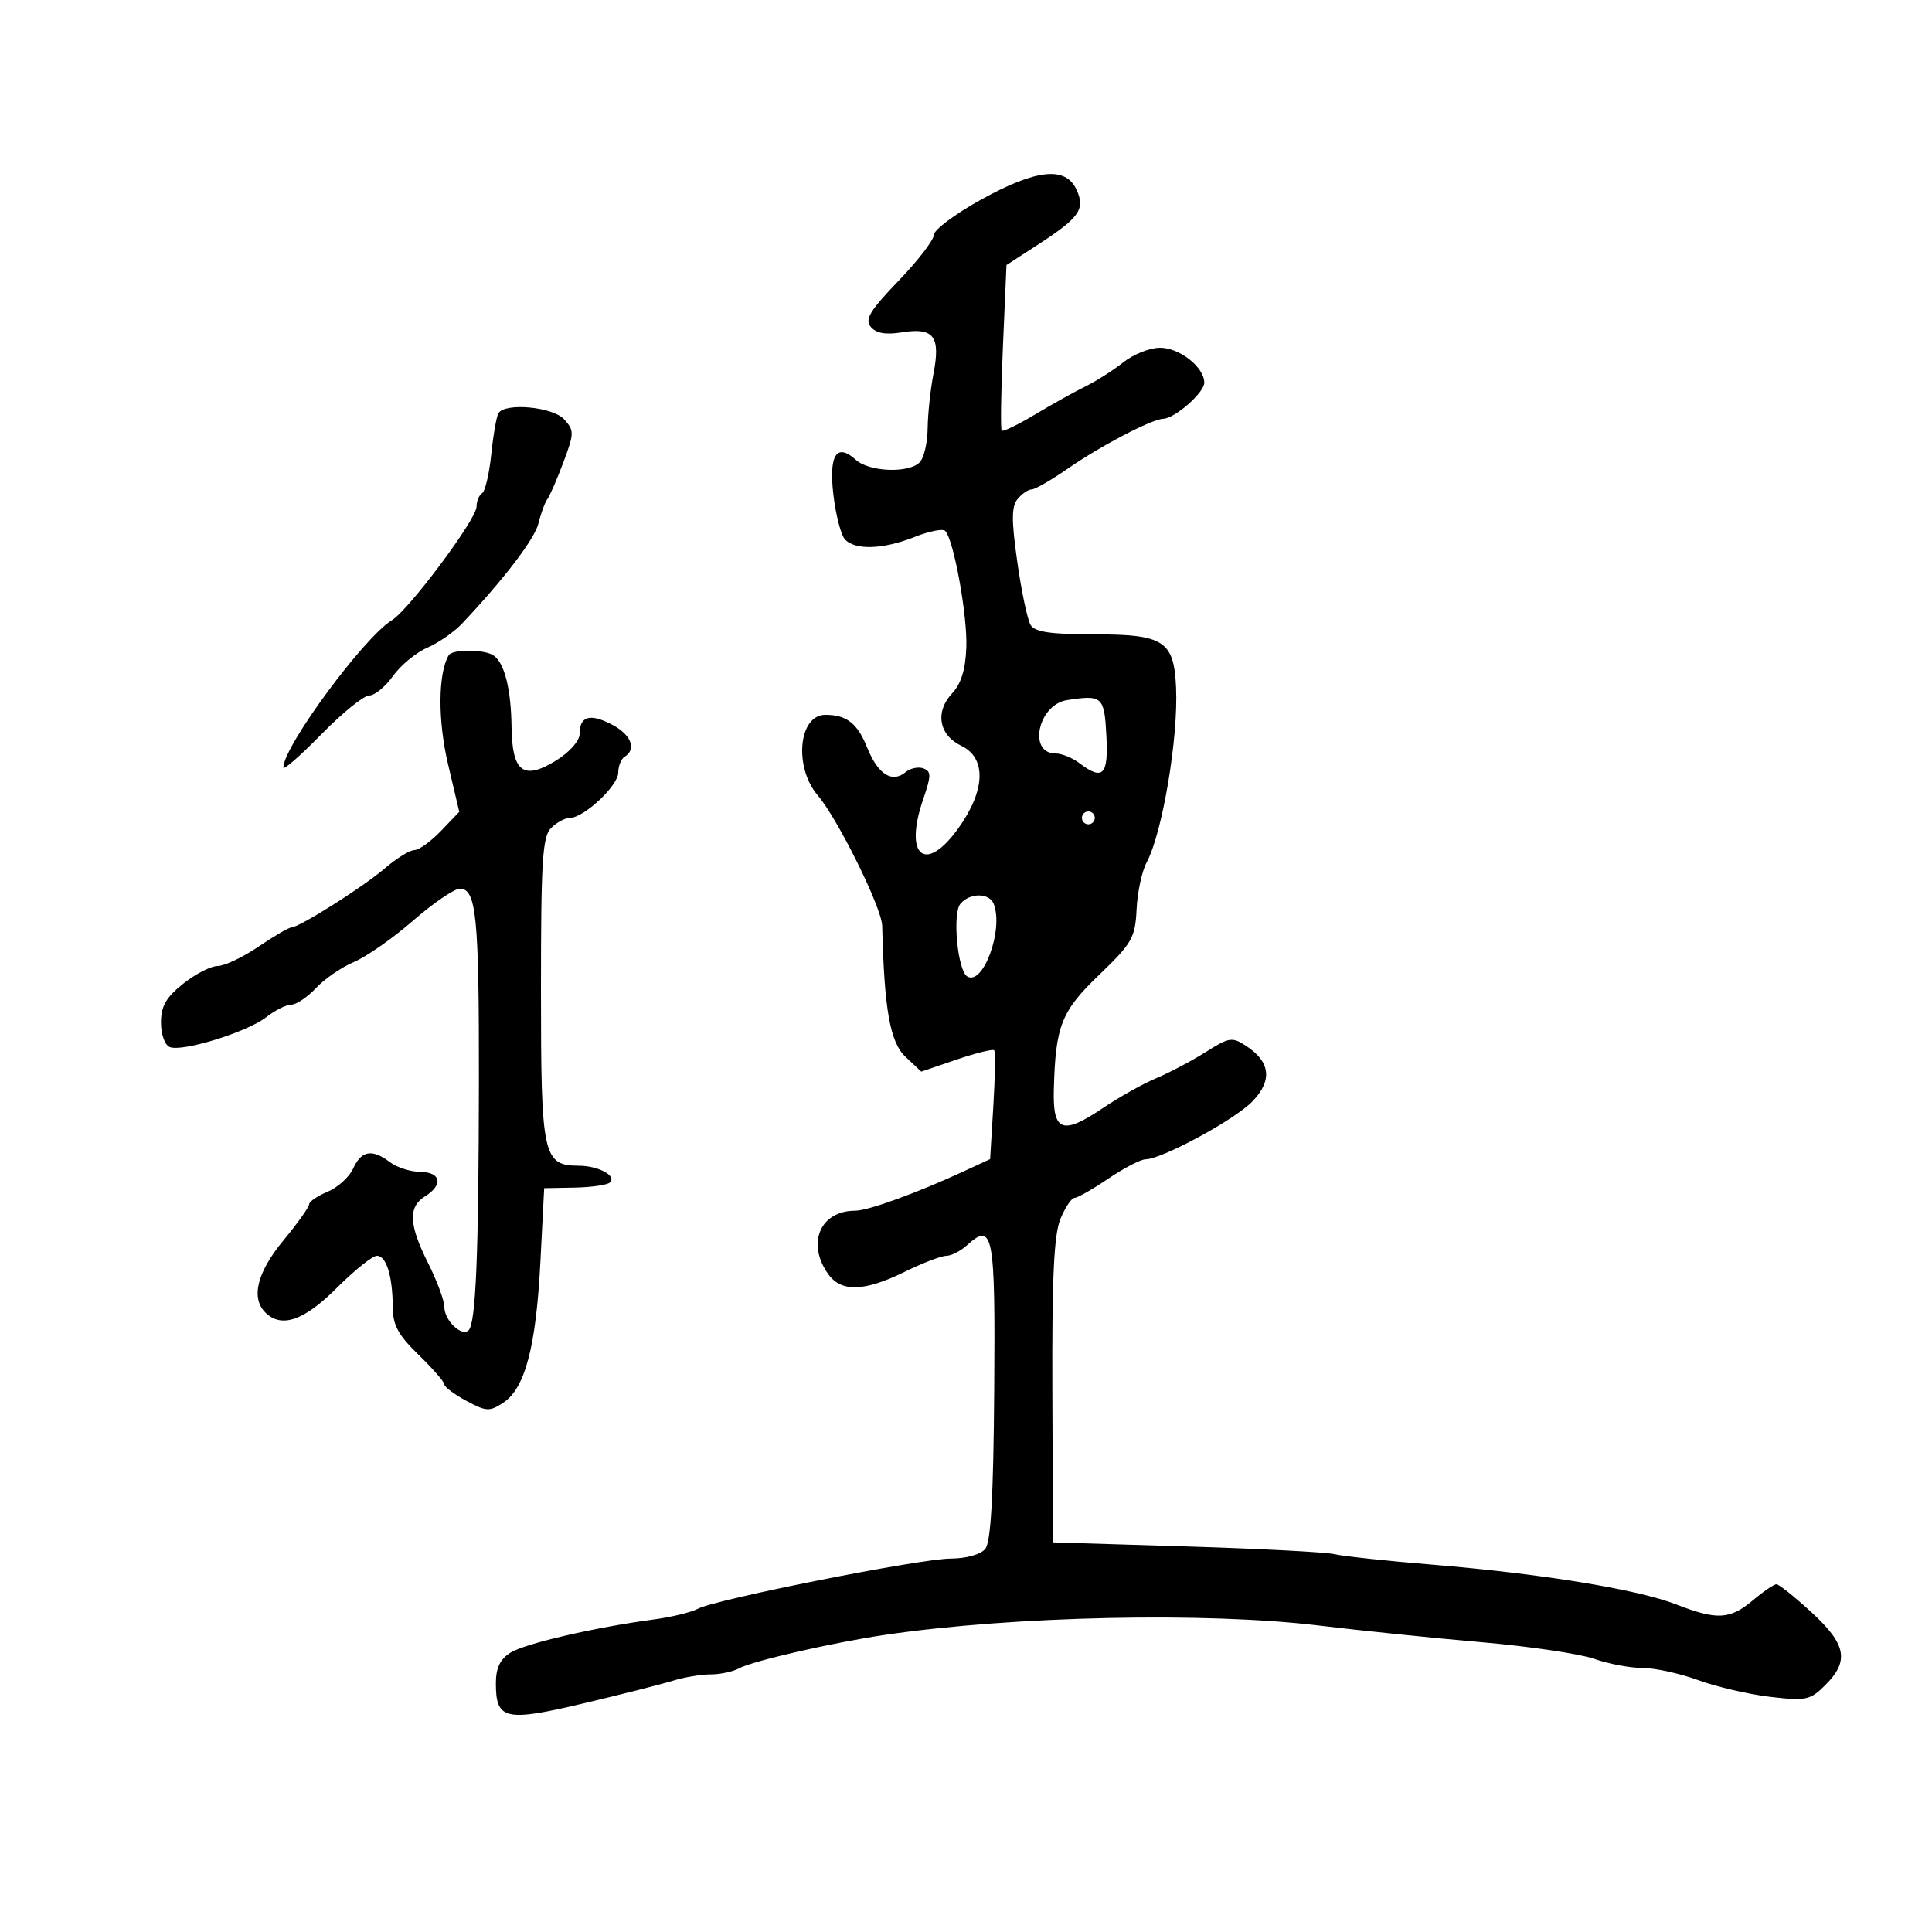 <svg xmlns="http://www.w3.org/2000/svg" width="300" height="300" viewBox="0 0 300 300" version="1.1">
  <defs/>
  <path d="M152.25,31.047 C160.907,26.246 165.479,25.763 167.168,29.47 C168.552,32.508 167.627,33.803 161.006,38.093 L156.284,41.153 L155.733,53.826 C155.43,60.797 155.346,66.667 155.546,66.871 C155.746,67.076 158.067,65.951 160.705,64.371 C163.342,62.792 166.875,60.825 168.555,60 C170.236,59.175 172.884,57.487 174.44,56.25 C175.996,55.013 178.559,54 180.135,54 C183.166,54 187,57.031 187,59.427 C187,60.972 182.433,64.98 180.615,65.031 C178.849,65.081 170.934,69.214 165.82,72.757 C163.246,74.541 160.713,76 160.192,76 C159.671,76 158.692,76.666 158.016,77.48 C157.052,78.643 157.042,80.752 157.971,87.296 C158.622,91.881 159.553,96.277 160.041,97.066 C160.705,98.139 163.191,98.5 169.929,98.501 C180.739,98.502 182.286,99.507 182.618,106.749 C182.979,114.607 180.49,129.38 178.036,133.944 C177.313,135.289 176.618,138.553 176.49,141.199 C176.278,145.607 175.796,146.454 170.705,151.346 C164.775,157.043 163.899,159.261 163.637,169.227 C163.465,175.752 164.97,176.303 171.299,172.031 C173.8,170.343 177.51,168.267 179.545,167.417 C181.579,166.567 185.024,164.747 187.201,163.373 C190.873,161.055 191.329,160.986 193.504,162.411 C197.276,164.882 197.607,167.757 194.492,171.008 C191.777,173.842 180.45,179.984 177.877,180.018 C177.12,180.028 174.52,181.378 172.1,183.018 C169.679,184.658 167.323,186 166.863,186 C166.403,186 165.417,187.463 164.672,189.25 C163.654,191.694 163.34,198.327 163.409,216 L163.5,239.5 L184.213,240.132 C195.605,240.48 205.955,241.019 207.213,241.33 C208.471,241.642 215.35,242.379 222.5,242.968 C239.371,244.36 254.282,246.793 260.287,249.134 C266.608,251.598 268.628,251.49 272.182,248.5 C273.816,247.125 275.466,246 275.849,246 C276.231,246 278.671,247.953 281.272,250.341 C286.696,255.321 287.193,257.898 283.453,261.638 C281.092,263.999 280.467,264.135 274.905,263.489 C271.604,263.106 266.569,261.939 263.716,260.896 C260.863,259.853 256.962,259 255.048,259 C253.133,259 249.752,258.361 247.533,257.581 C245.315,256.801 237.425,255.637 230,254.996 C222.575,254.354 211.248,253.193 204.83,252.415 C187.336,250.294 157.366,250.933 137.5,253.849 C129.379,255.041 116.894,257.901 114.764,259.058 C113.809,259.576 111.815,260 110.335,260 C108.854,260 106.26,260.431 104.571,260.958 C102.882,261.484 96.615,263.075 90.644,264.492 C78.446,267.387 77,267.059 77,261.401 C77,259.007 77.645,257.641 79.25,256.634 C81.526,255.205 92.329,252.699 101.5,251.472 C104.25,251.104 107.332,250.358 108.348,249.814 C111.105,248.338 142.863,242.033 147.628,242.016 C150.032,242.006 152.267,241.383 152.981,240.523 C153.86,239.464 154.256,232.483 154.381,215.906 C154.564,191.474 154.225,189.676 150.134,193.379 C149.149,194.27 147.703,195.004 146.921,195.009 C146.14,195.014 143.25,196.125 140.5,197.478 C134.172,200.591 130.59,200.681 128.557,197.777 C125.214,193.005 127.386,188 132.801,188 C134.796,188 142.408,185.238 149.622,181.897 L153.744,179.988 L154.244,171.744 C154.518,167.21 154.578,163.314 154.375,163.087 C154.172,162.859 151.541,163.511 148.529,164.535 L143.051,166.397 L140.601,164.095 C138.21,161.849 137.303,156.747 136.986,143.752 C136.918,140.957 130.091,127.141 126.978,123.5 C123.234,119.12 124.001,111 128.159,111 C131.456,111 133.142,112.316 134.638,116.053 C136.306,120.222 138.516,121.647 140.614,119.905 C141.362,119.284 142.613,119.021 143.394,119.321 C144.616,119.79 144.611,120.451 143.357,124.089 C140.301,132.96 143.674,135.766 148.805,128.622 C153.034,122.733 153.209,117.687 149.25,115.795 C145.779,114.137 145.16,110.524 147.854,107.652 C149.249,106.165 149.928,103.956 150.052,100.5 C150.229,95.548 148.084,83.751 146.767,82.433 C146.391,82.057 144.255,82.481 142.021,83.375 C137.11,85.34 132.633,85.467 131.153,83.684 C130.552,82.96 129.767,79.871 129.408,76.818 C128.682,70.636 129.919,68.712 132.892,71.402 C134.965,73.278 141.076,73.524 142.8,71.8 C143.46,71.14 144.02,68.778 144.044,66.55 C144.068,64.323 144.478,60.475 144.956,58 C146.069,52.238 144.989,50.818 140.085,51.602 C137.525,52.012 136.042,51.755 135.216,50.76 C134.251,49.597 135.058,48.256 139.514,43.619 C142.531,40.478 145,37.27 145,36.488 C145,35.707 148.262,33.259 152.25,31.047 Z M69.674,101.75 C70.242,100.791 75.152,100.801 76.615,101.765 C78.327,102.893 79.356,106.952 79.431,112.881 C79.521,119.912 81.277,121.228 86.369,118.081 C88.437,116.803 90,115.037 90,113.977 C90,111.208 91.583,110.733 94.971,112.485 C97.985,114.044 98.907,116.322 97,117.5 C96.45,117.84 96,118.951 96,119.97 C96,121.997 90.659,127 88.495,127 C87.751,127 86.436,127.707 85.571,128.571 C84.232,129.911 84,133.622 84,153.743 C84,179.574 84.305,180.982 89.905,181.015 C92.914,181.033 95.768,182.565 94.729,183.604 C94.337,183.996 91.875,184.358 89.258,184.409 L84.5,184.5 L83.909,196 C83.236,209.115 81.532,215.572 78.156,217.804 C76.015,219.219 75.516,219.194 72.406,217.519 C70.533,216.51 69,215.364 69,214.972 C69,214.58 67.2,212.513 65.001,210.379 C61.848,207.321 60.999,205.76 60.987,203 C60.967,198.153 59.997,195 58.526,195 C57.844,195 55.036,197.25 52.286,200 C47.206,205.08 43.686,206.286 41.2,203.8 C38.93,201.53 39.926,197.553 44,192.623 C46.2,189.96 48,187.436 48,187.012 C48,186.589 49.292,185.708 50.87,185.054 C52.449,184.4 54.239,182.77 54.849,181.432 C56.118,178.648 57.781,178.367 60.559,180.468 C61.626,181.276 63.737,181.951 65.25,181.968 C68.473,182.005 68.863,183.98 66,185.768 C63.346,187.425 63.478,190.17 66.5,196.187 C67.875,198.924 69,201.972 69,202.96 C69,205.044 71.707,207.626 72.774,206.559 C73.889,205.444 74.328,194.796 74.364,168 C74.397,142.334 73.97,138 71.402,138 C70.544,138 67.276,140.232 64.14,142.96 C61.004,145.687 56.877,148.573 54.969,149.372 C53.061,150.171 50.409,151.99 49.076,153.413 C47.742,154.836 46.013,156 45.233,156 C44.454,156 42.7,156.877 41.337,157.95 C38.426,160.239 28.379,163.359 26.383,162.593 C25.594,162.291 25,160.652 25,158.781 C25,156.24 25.777,154.88 28.447,152.75 C30.342,151.238 32.749,150 33.796,150 C34.843,150 37.679,148.658 40.1,147.018 C42.52,145.378 44.831,144.028 45.235,144.018 C46.503,143.987 56.349,137.758 59.785,134.815 C61.591,133.267 63.645,132 64.348,132 C65.051,132 66.906,130.664 68.47,129.032 L71.314,126.063 L69.557,118.603 C67.968,111.857 68.019,104.548 69.674,101.75 Z M77.4,64.162 C78.44,62.48 85.849,63.176 87.61,65.121 C89.175,66.851 89.168,67.277 87.501,71.735 C86.521,74.356 85.394,76.95 84.997,77.5 C84.6,78.05 83.982,79.73 83.623,81.233 C83.044,83.658 78.285,89.904 71.722,96.853 C70.5,98.148 68.075,99.825 66.333,100.582 C64.592,101.338 62.199,103.317 61.015,104.979 C59.832,106.64 58.173,108 57.328,108 C56.483,108 53.139,110.711 49.896,114.025 C46.653,117.339 44,119.659 44,119.179 C44,115.929 56.484,98.987 60.859,96.3 C63.522,94.664 74,80.612 74,78.677 C74,77.819 74.386,76.88 74.857,76.588 C75.328,76.297 75.97,73.582 76.282,70.555 C76.595,67.528 77.098,64.651 77.4,64.162 Z M165.698,108.712 C161.19,109.405 159.557,117 163.916,117 C164.852,117 166.491,117.661 167.559,118.468 C171.266,121.272 172.122,120.423 171.8,114.26 C171.48,108.144 171.177,107.868 165.698,108.712 Z M149.122,140.354 C147.864,141.869 148.696,150.694 150.183,151.613 C152.642,153.133 155.855,144.392 154.314,140.377 C153.637,138.612 150.578,138.599 149.122,140.354 Z M168,127 C168,127.55 168.45,128 169,128 C169.55,128 170,127.55 170,127 C170,126.45 169.55,126 169,126 C168.45,126 168,126.45 168,127 Z"/>
</svg>

